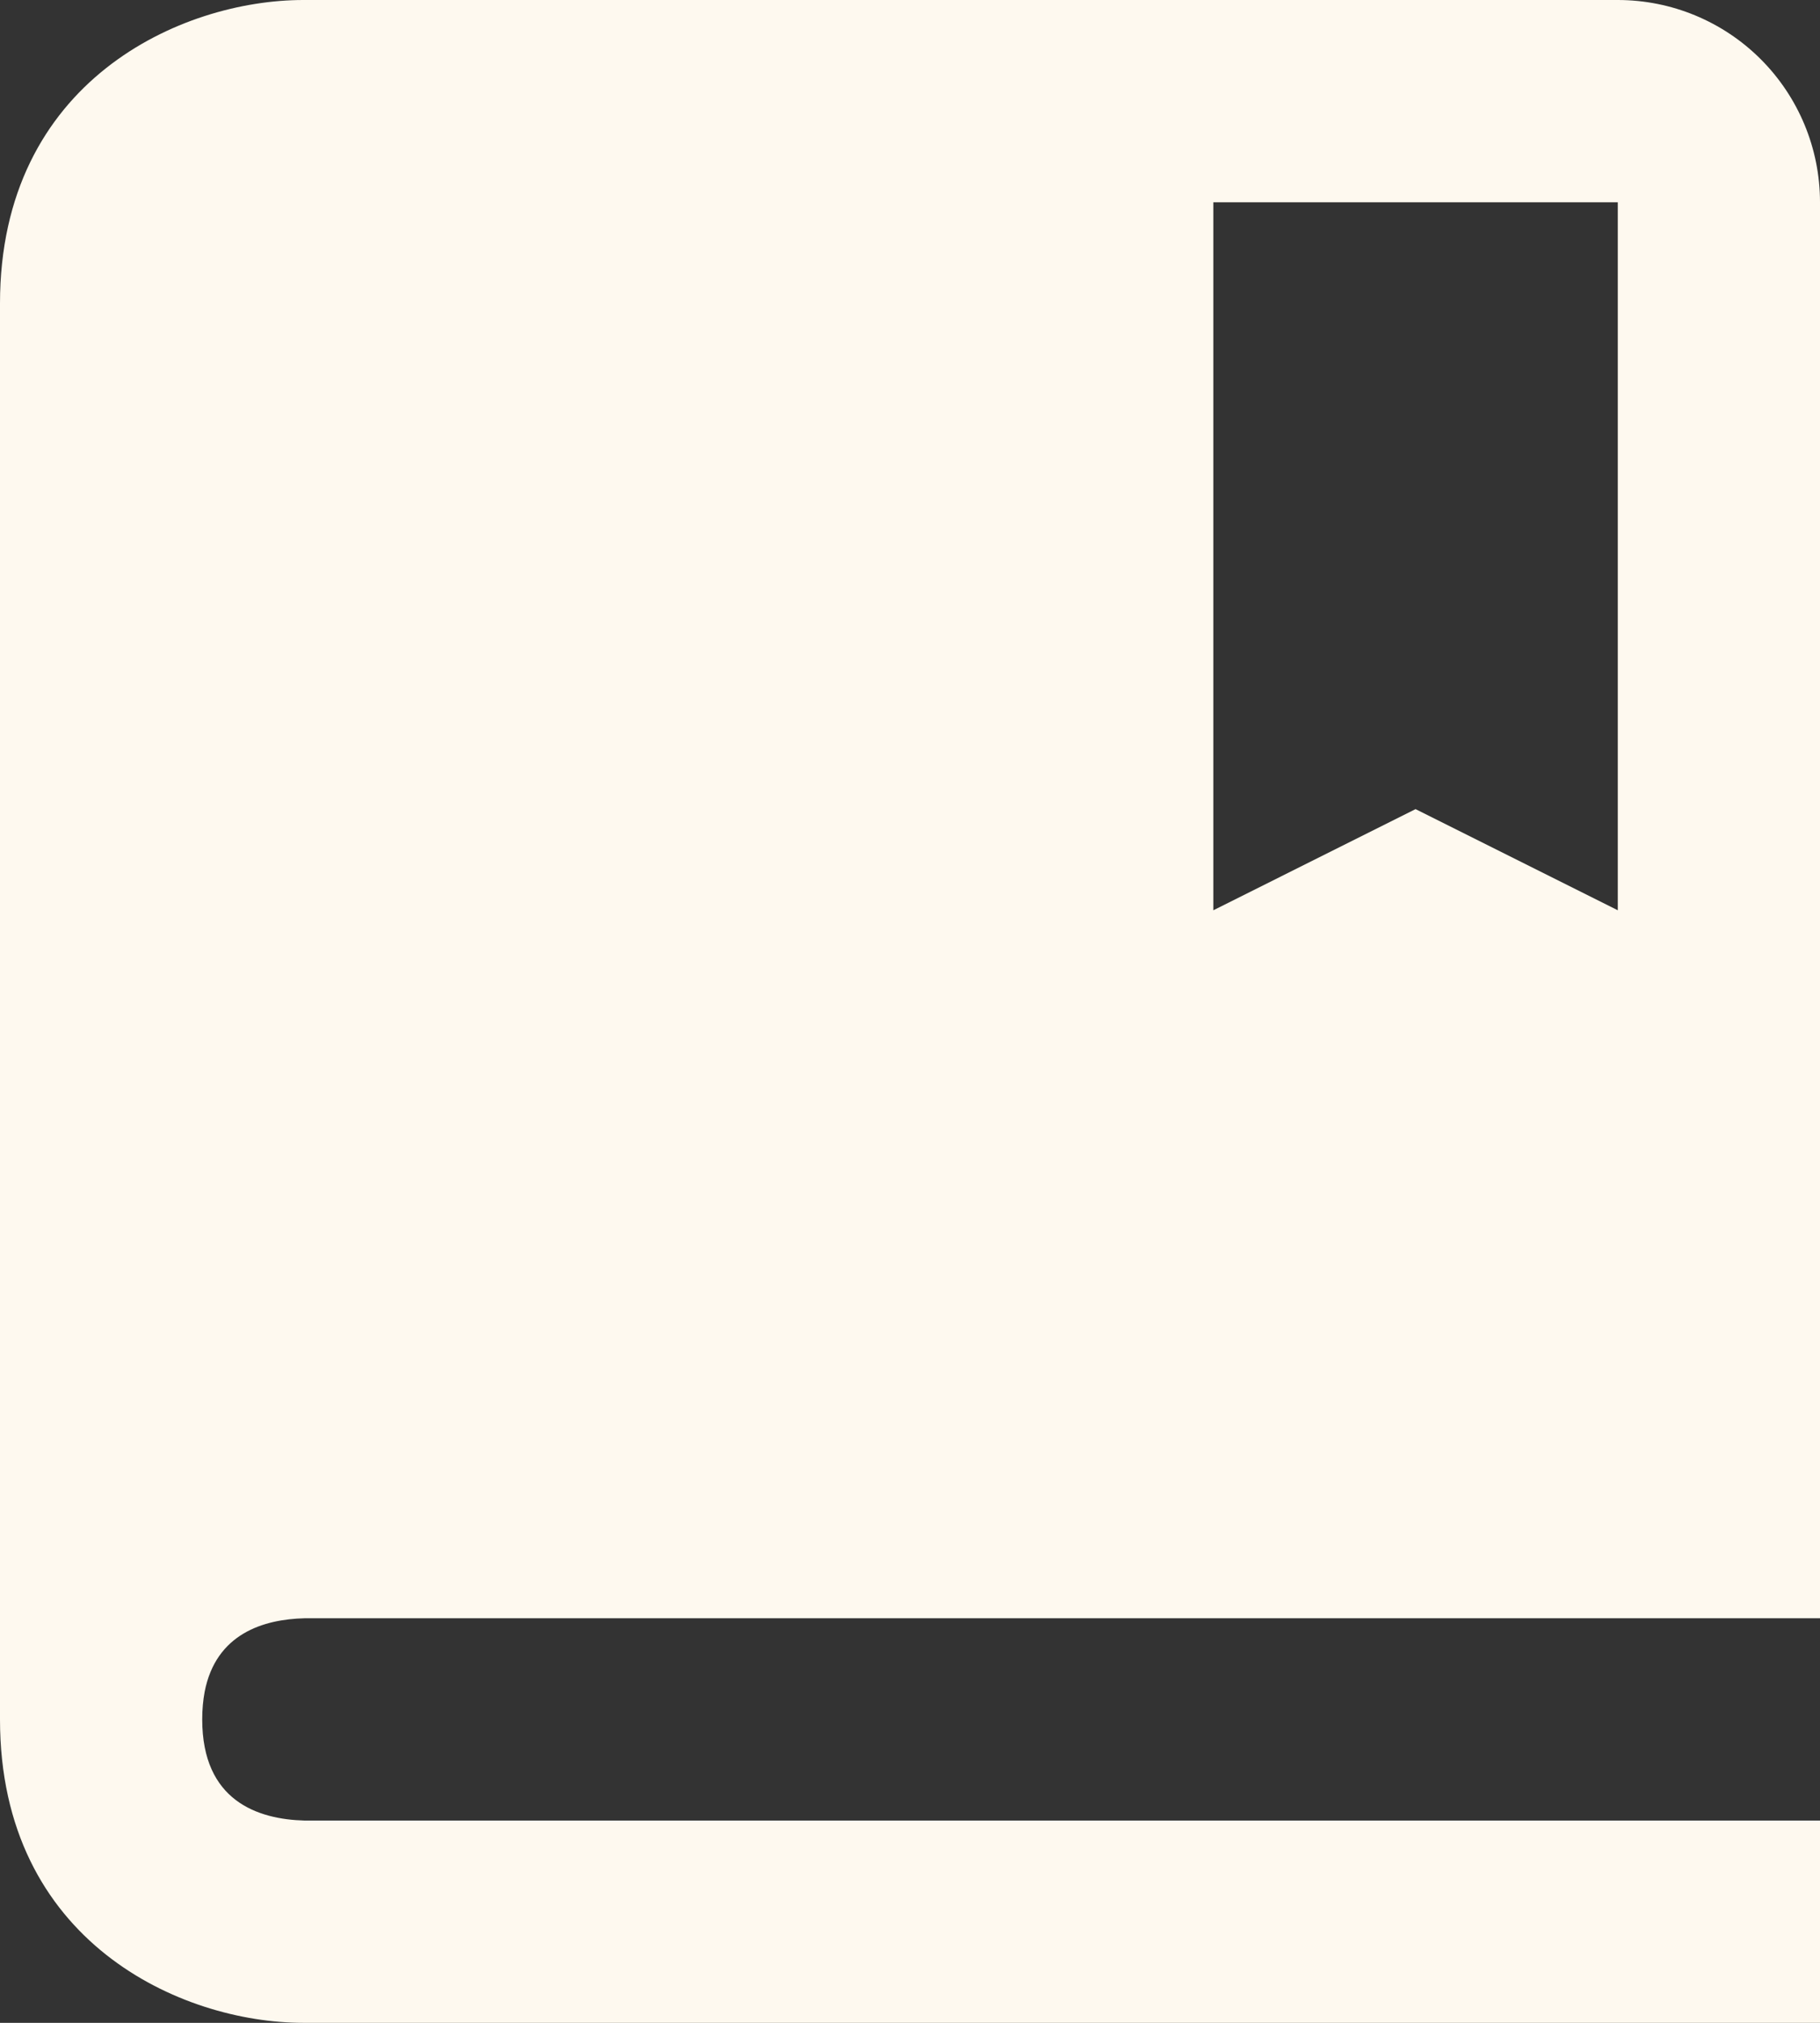 <svg width="45" height="50" viewBox="0 0 45 50" fill="none" xmlns="http://www.w3.org/2000/svg">
<rect x="0" y="0" width="45" height="50" fill="#333333" stroke="none"/>
<path d="M40 0H7.5C4.485 0 0 1.998 0 7.5V42.5C0 48.002 4.485 50 7.5 50H45V45H7.53C6.375 44.97 5 44.515 5 42.5C5 42.248 5.022 42.023 5.06 41.818C5.34 40.377 6.52 40.025 7.53 40H45V5C45 3.674 44.473 2.402 43.535 1.464C42.598 0.527 41.326 0 40 0ZM40 22.5L35 20L30 22.5V5H40V22.5Z" fill="#FEF9EF"/>
</svg>
